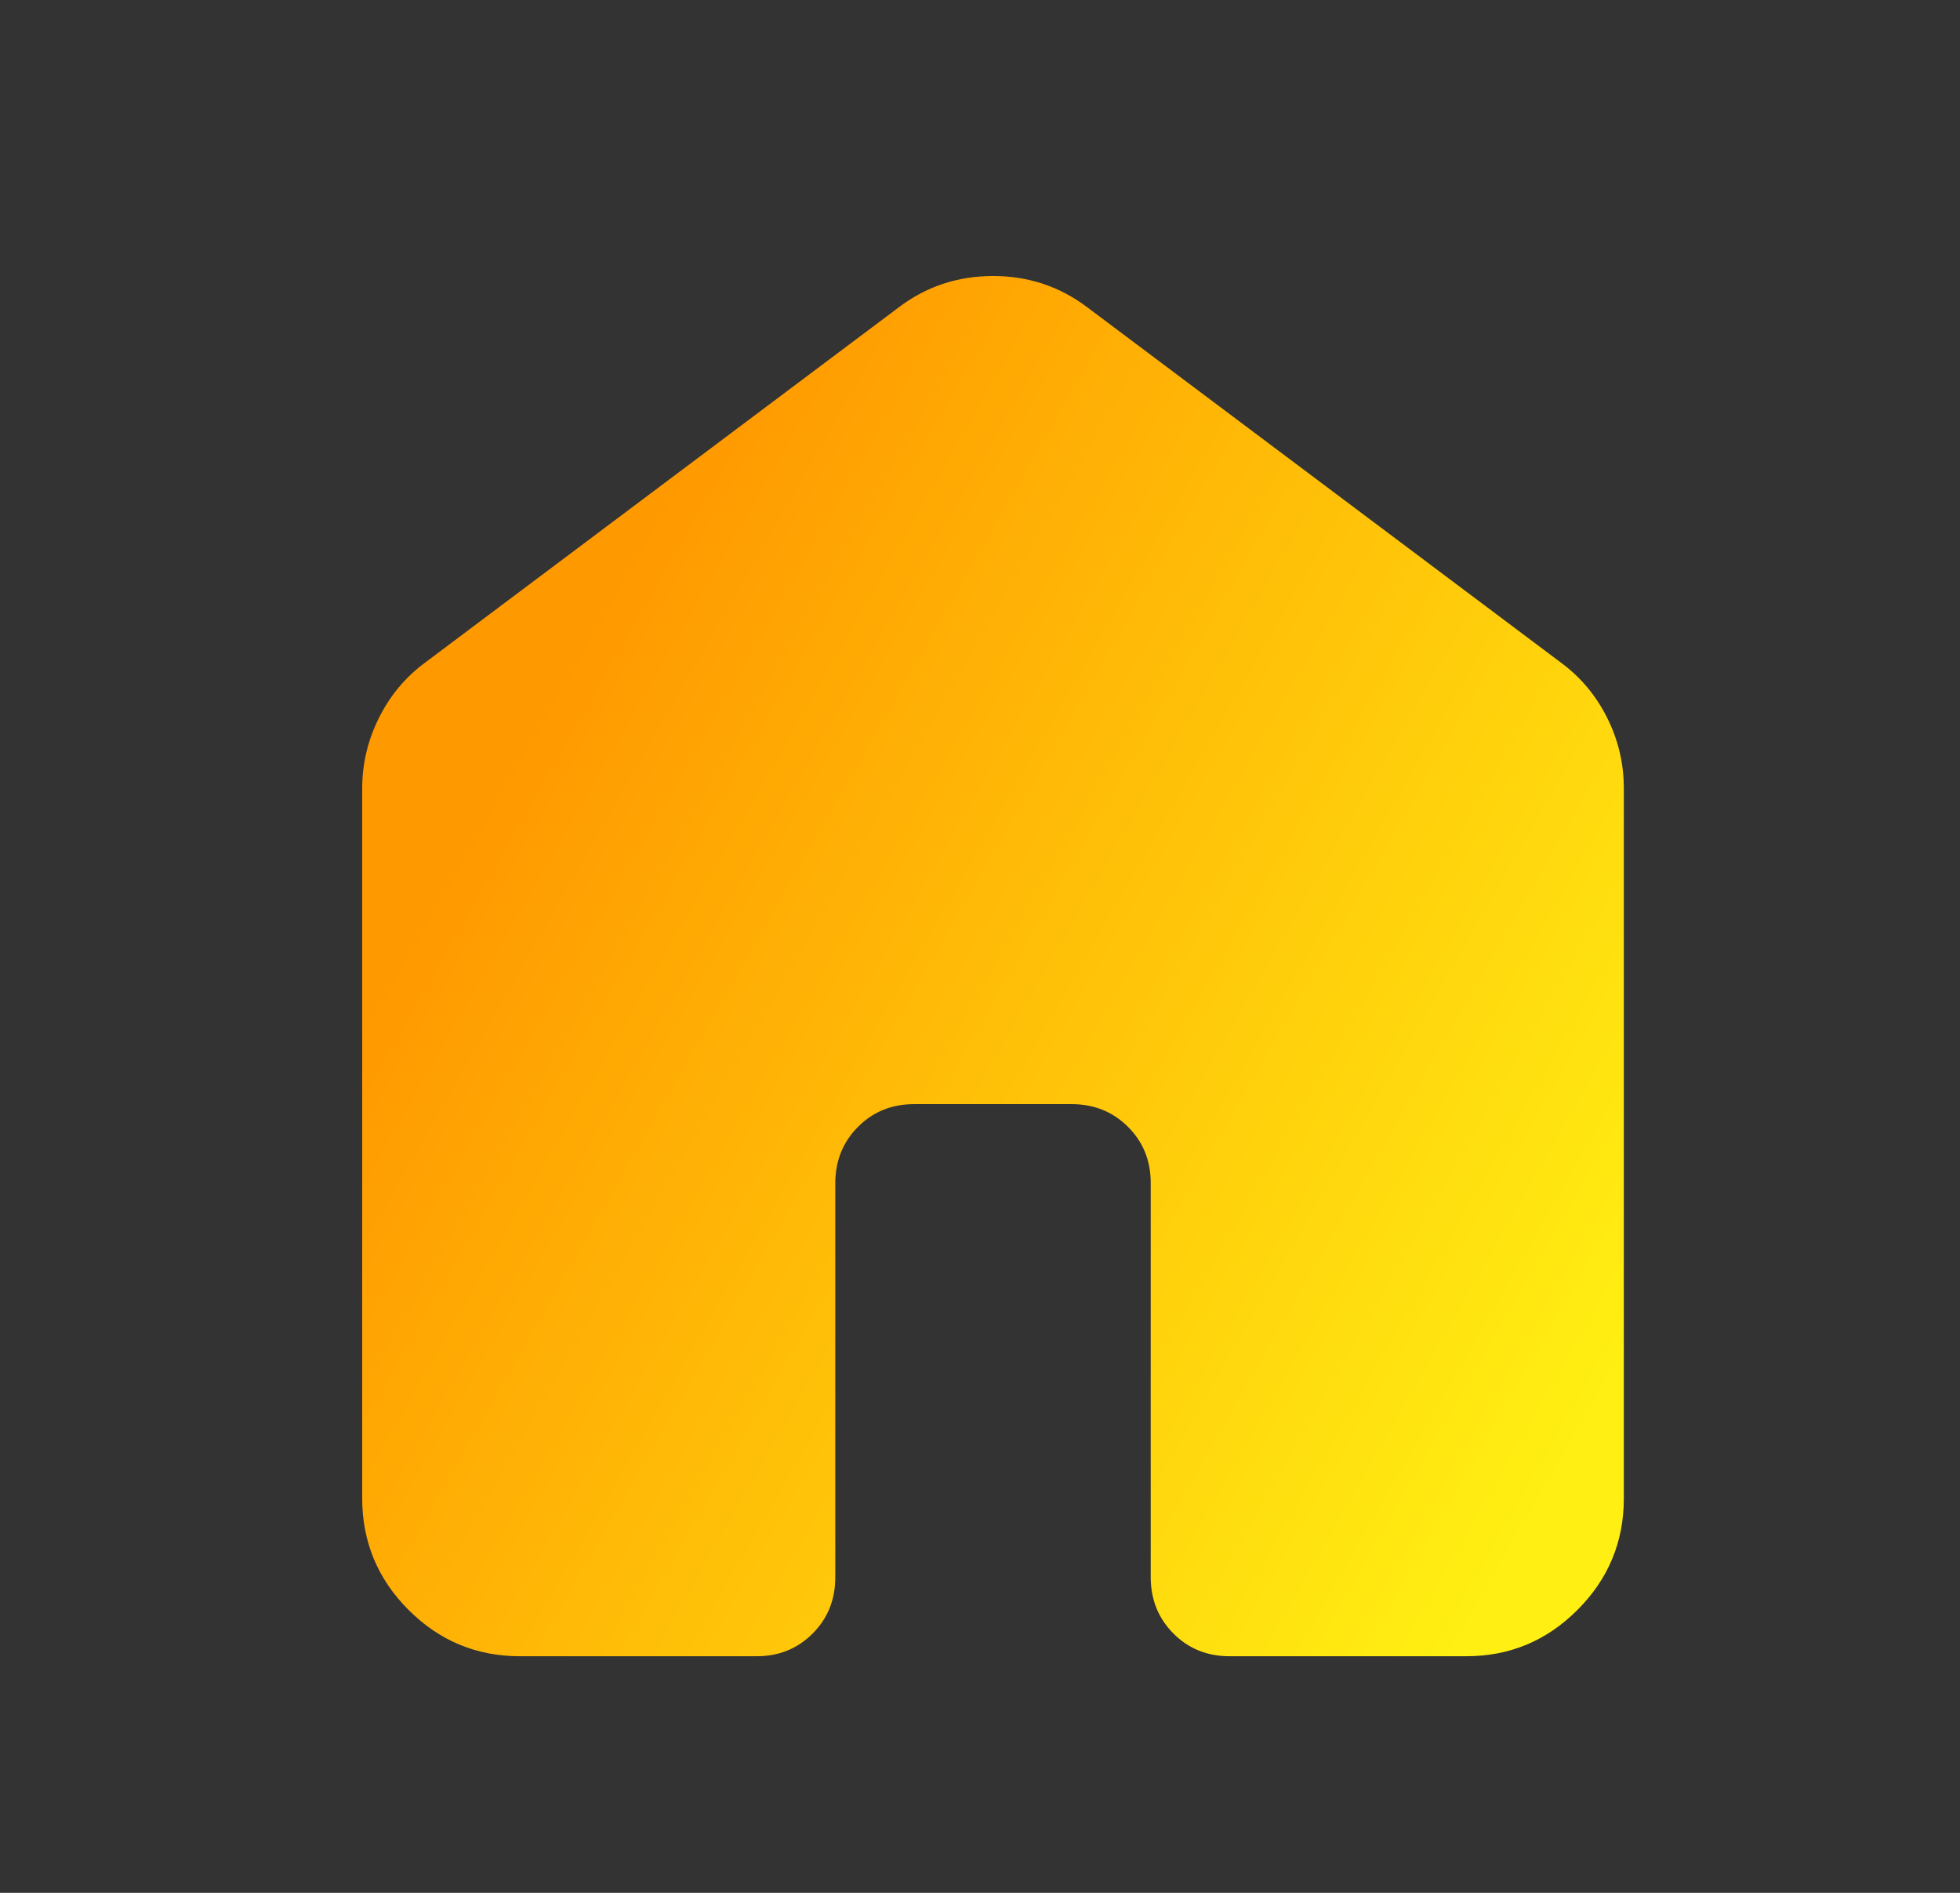 <svg width="29" height="28" viewBox="0 0 29 28" fill="none" xmlns="http://www.w3.org/2000/svg">
<rect x="0" y="0" width="29" height="28" fill="#333333" stroke="none"/>
<path d="M5.359 22.167V11.667C5.359 11.297 5.442 10.947 5.608 10.617C5.773 10.286 6.002 10.014 6.292 9.8L13.293 4.55C13.701 4.239 14.168 4.083 14.693 4.083C15.217 4.083 15.684 4.239 16.093 4.55L23.093 9.8C23.384 10.014 23.613 10.286 23.779 10.617C23.944 10.947 24.027 11.297 24.026 11.667V22.167C24.026 22.808 23.797 23.358 23.34 23.815C22.883 24.273 22.333 24.501 21.692 24.5H18.192C17.862 24.5 17.585 24.388 17.362 24.164C17.139 23.94 17.027 23.663 17.026 23.333V17.5C17.026 17.169 16.914 16.893 16.69 16.669C16.466 16.446 16.189 16.334 15.859 16.333H13.526C13.195 16.333 12.918 16.445 12.695 16.669C12.472 16.893 12.36 17.17 12.359 17.5V23.333C12.359 23.664 12.247 23.941 12.023 24.165C11.799 24.389 11.522 24.501 11.193 24.5H7.692C7.051 24.5 6.502 24.272 6.045 23.815C5.589 23.359 5.36 22.809 5.359 22.167Z" fill="url(#paint0_linear_22_6105)"/>
<defs>
<linearGradient id="paint0_linear_22_6105" x1="7.211" y1="4.083" x2="26.793" y2="15.307" gradientUnits="userSpaceOnUse">
<stop offset="0.173" stop-color="#FF9900"/>
<stop offset="1" stop-color="#FFEF12"/>
</linearGradient>
</defs>
</svg>
